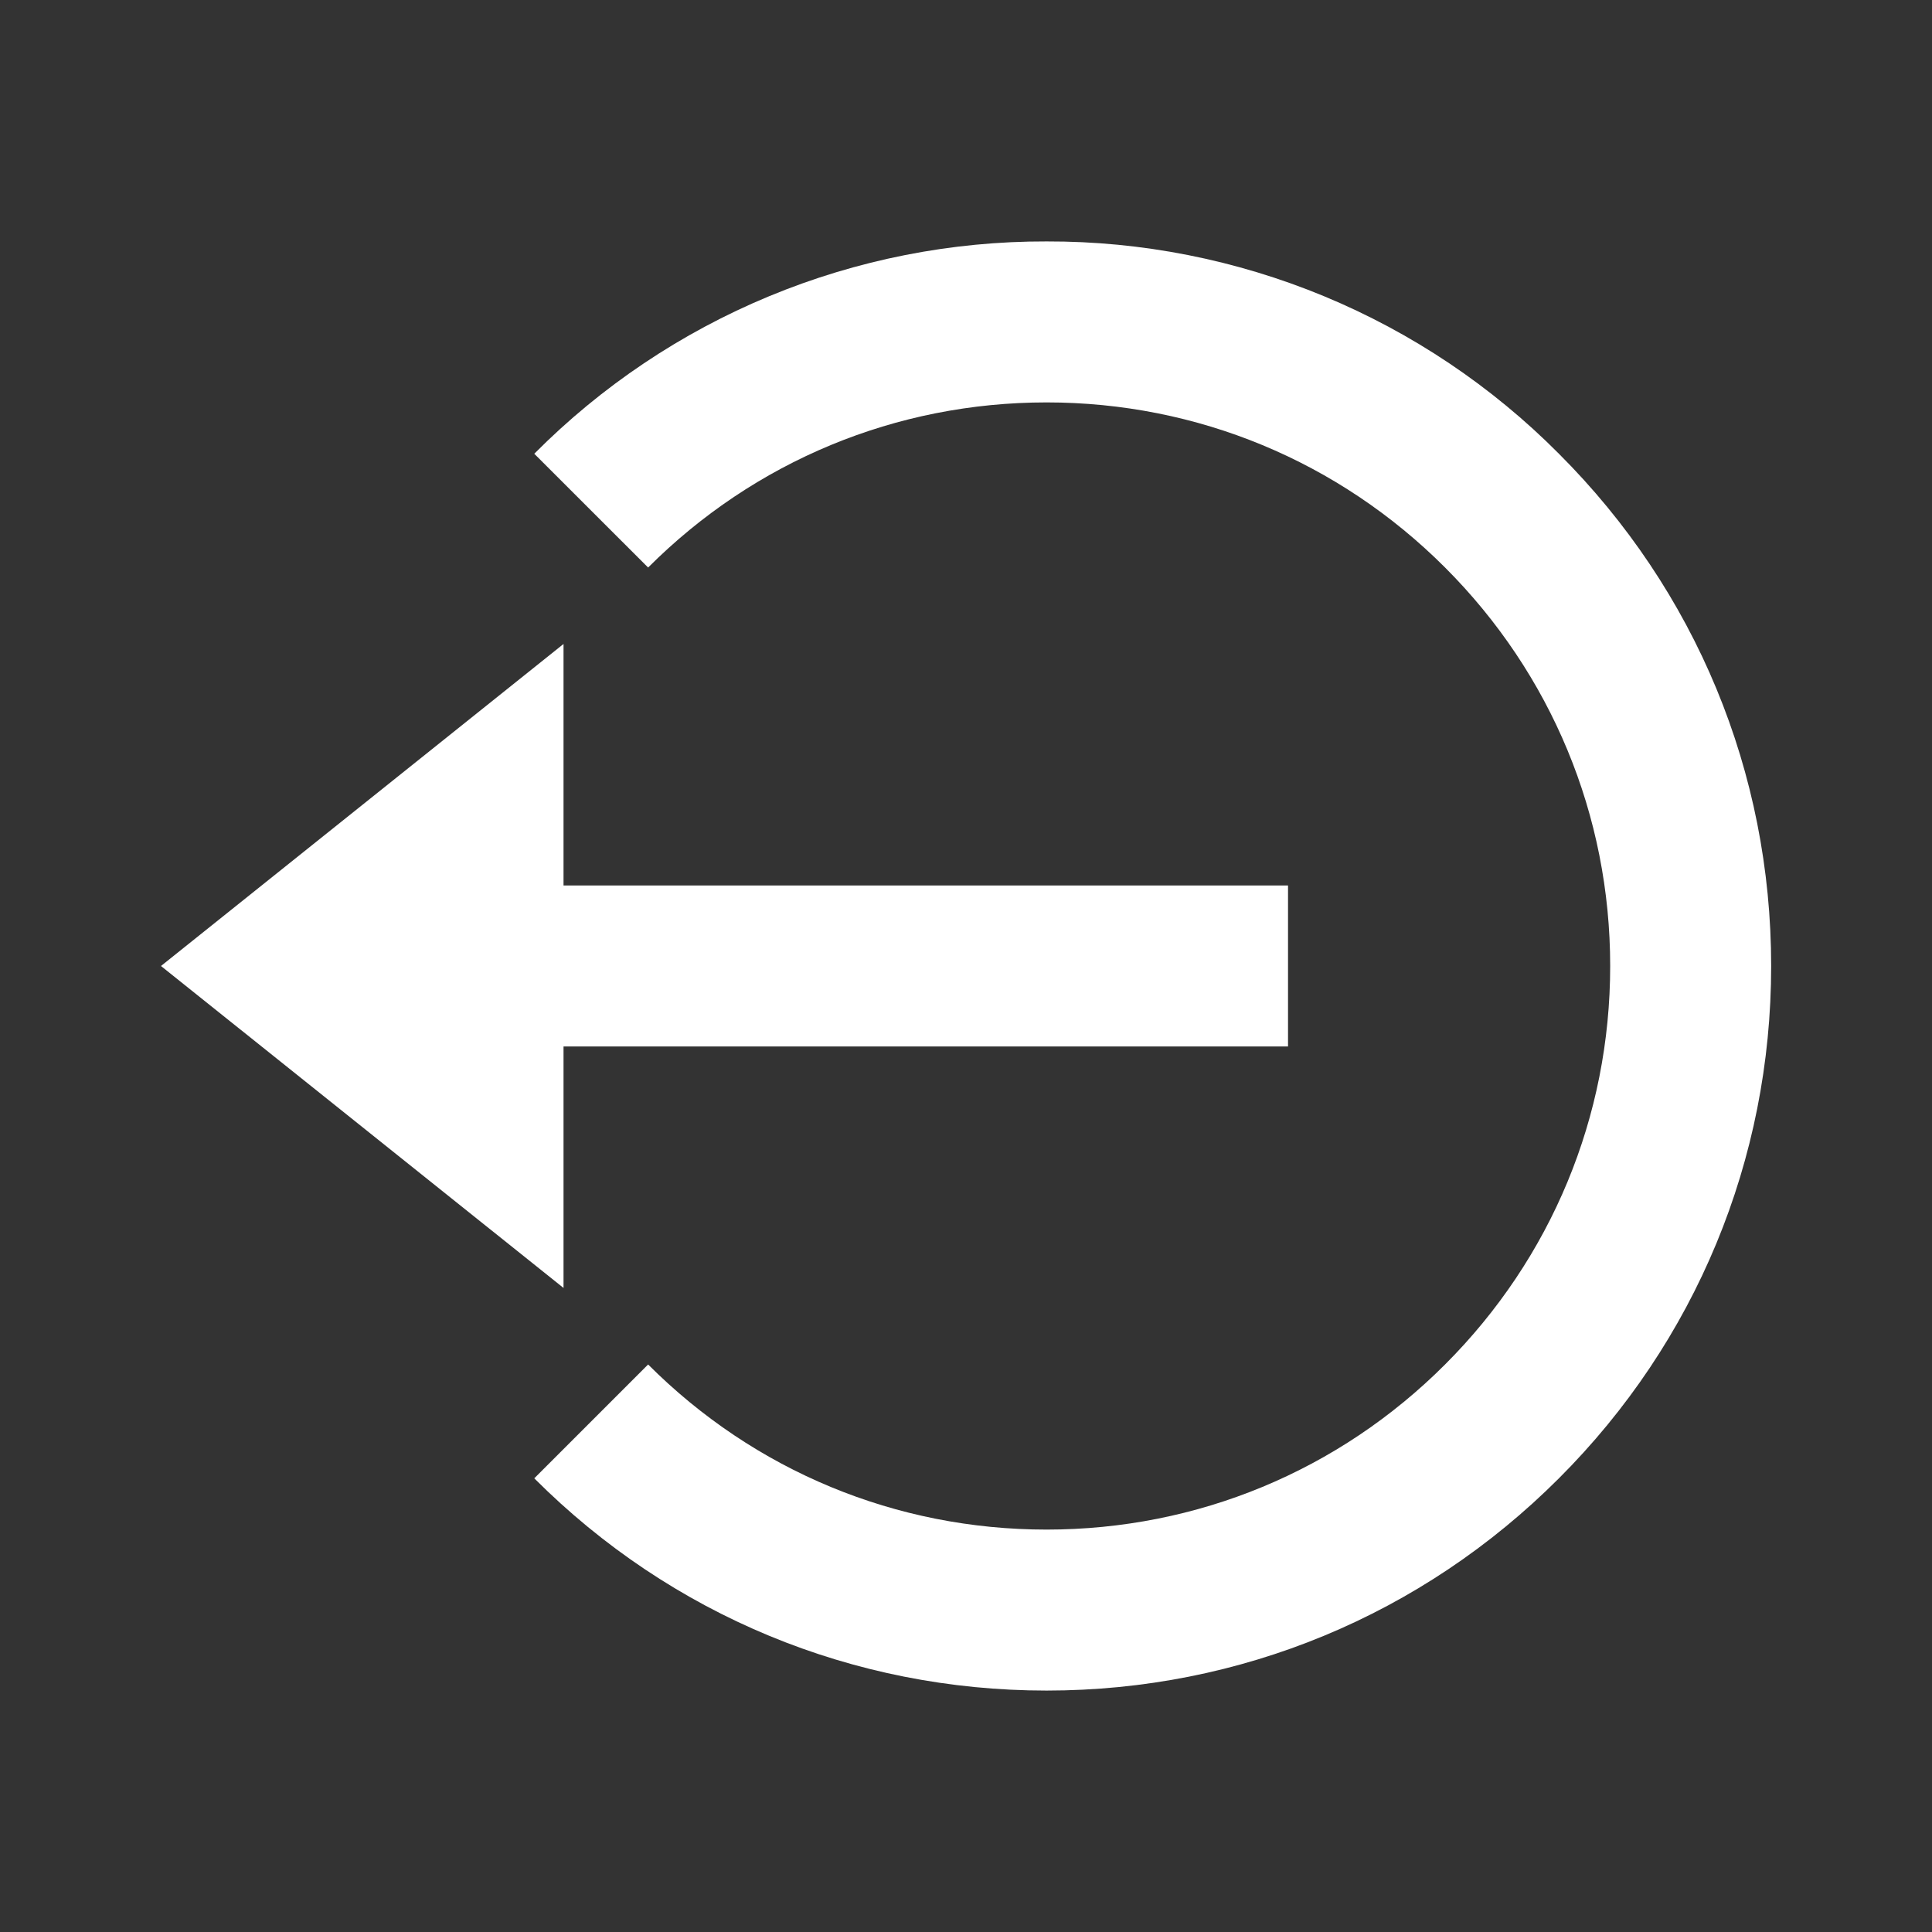 <svg width="28" height="28" viewBox="0 0 28 28" fill="none" xmlns="http://www.w3.org/2000/svg">
<rect x="0" y="0" width="28" height="28" fill="#333333" stroke="none"/>
<path d="M2.333 14L8.167 18.666V15.166H18.667V12.833H8.167V9.333L2.333 14Z" fill="white"/>
<path d="M15.168 3.499C13.788 3.495 12.422 3.765 11.147 4.293C9.873 4.821 8.716 5.597 7.743 6.576L9.393 8.225C10.935 6.683 12.986 5.832 15.168 5.832C17.349 5.832 19.401 6.683 20.943 8.225C22.485 9.768 23.336 11.819 23.336 14C23.336 16.182 22.485 18.233 20.943 19.775C19.401 21.318 17.349 22.168 15.168 22.168C12.986 22.168 10.935 21.318 9.393 19.775L7.743 21.425C9.725 23.408 12.362 24.501 15.168 24.501C17.974 24.501 20.61 23.408 22.593 21.425C24.576 19.443 25.669 16.806 25.669 14C25.669 11.194 24.576 8.558 22.593 6.576C21.62 5.597 20.463 4.821 19.189 4.293C17.914 3.765 16.547 3.495 15.168 3.499Z" fill="white"/>
</svg>
